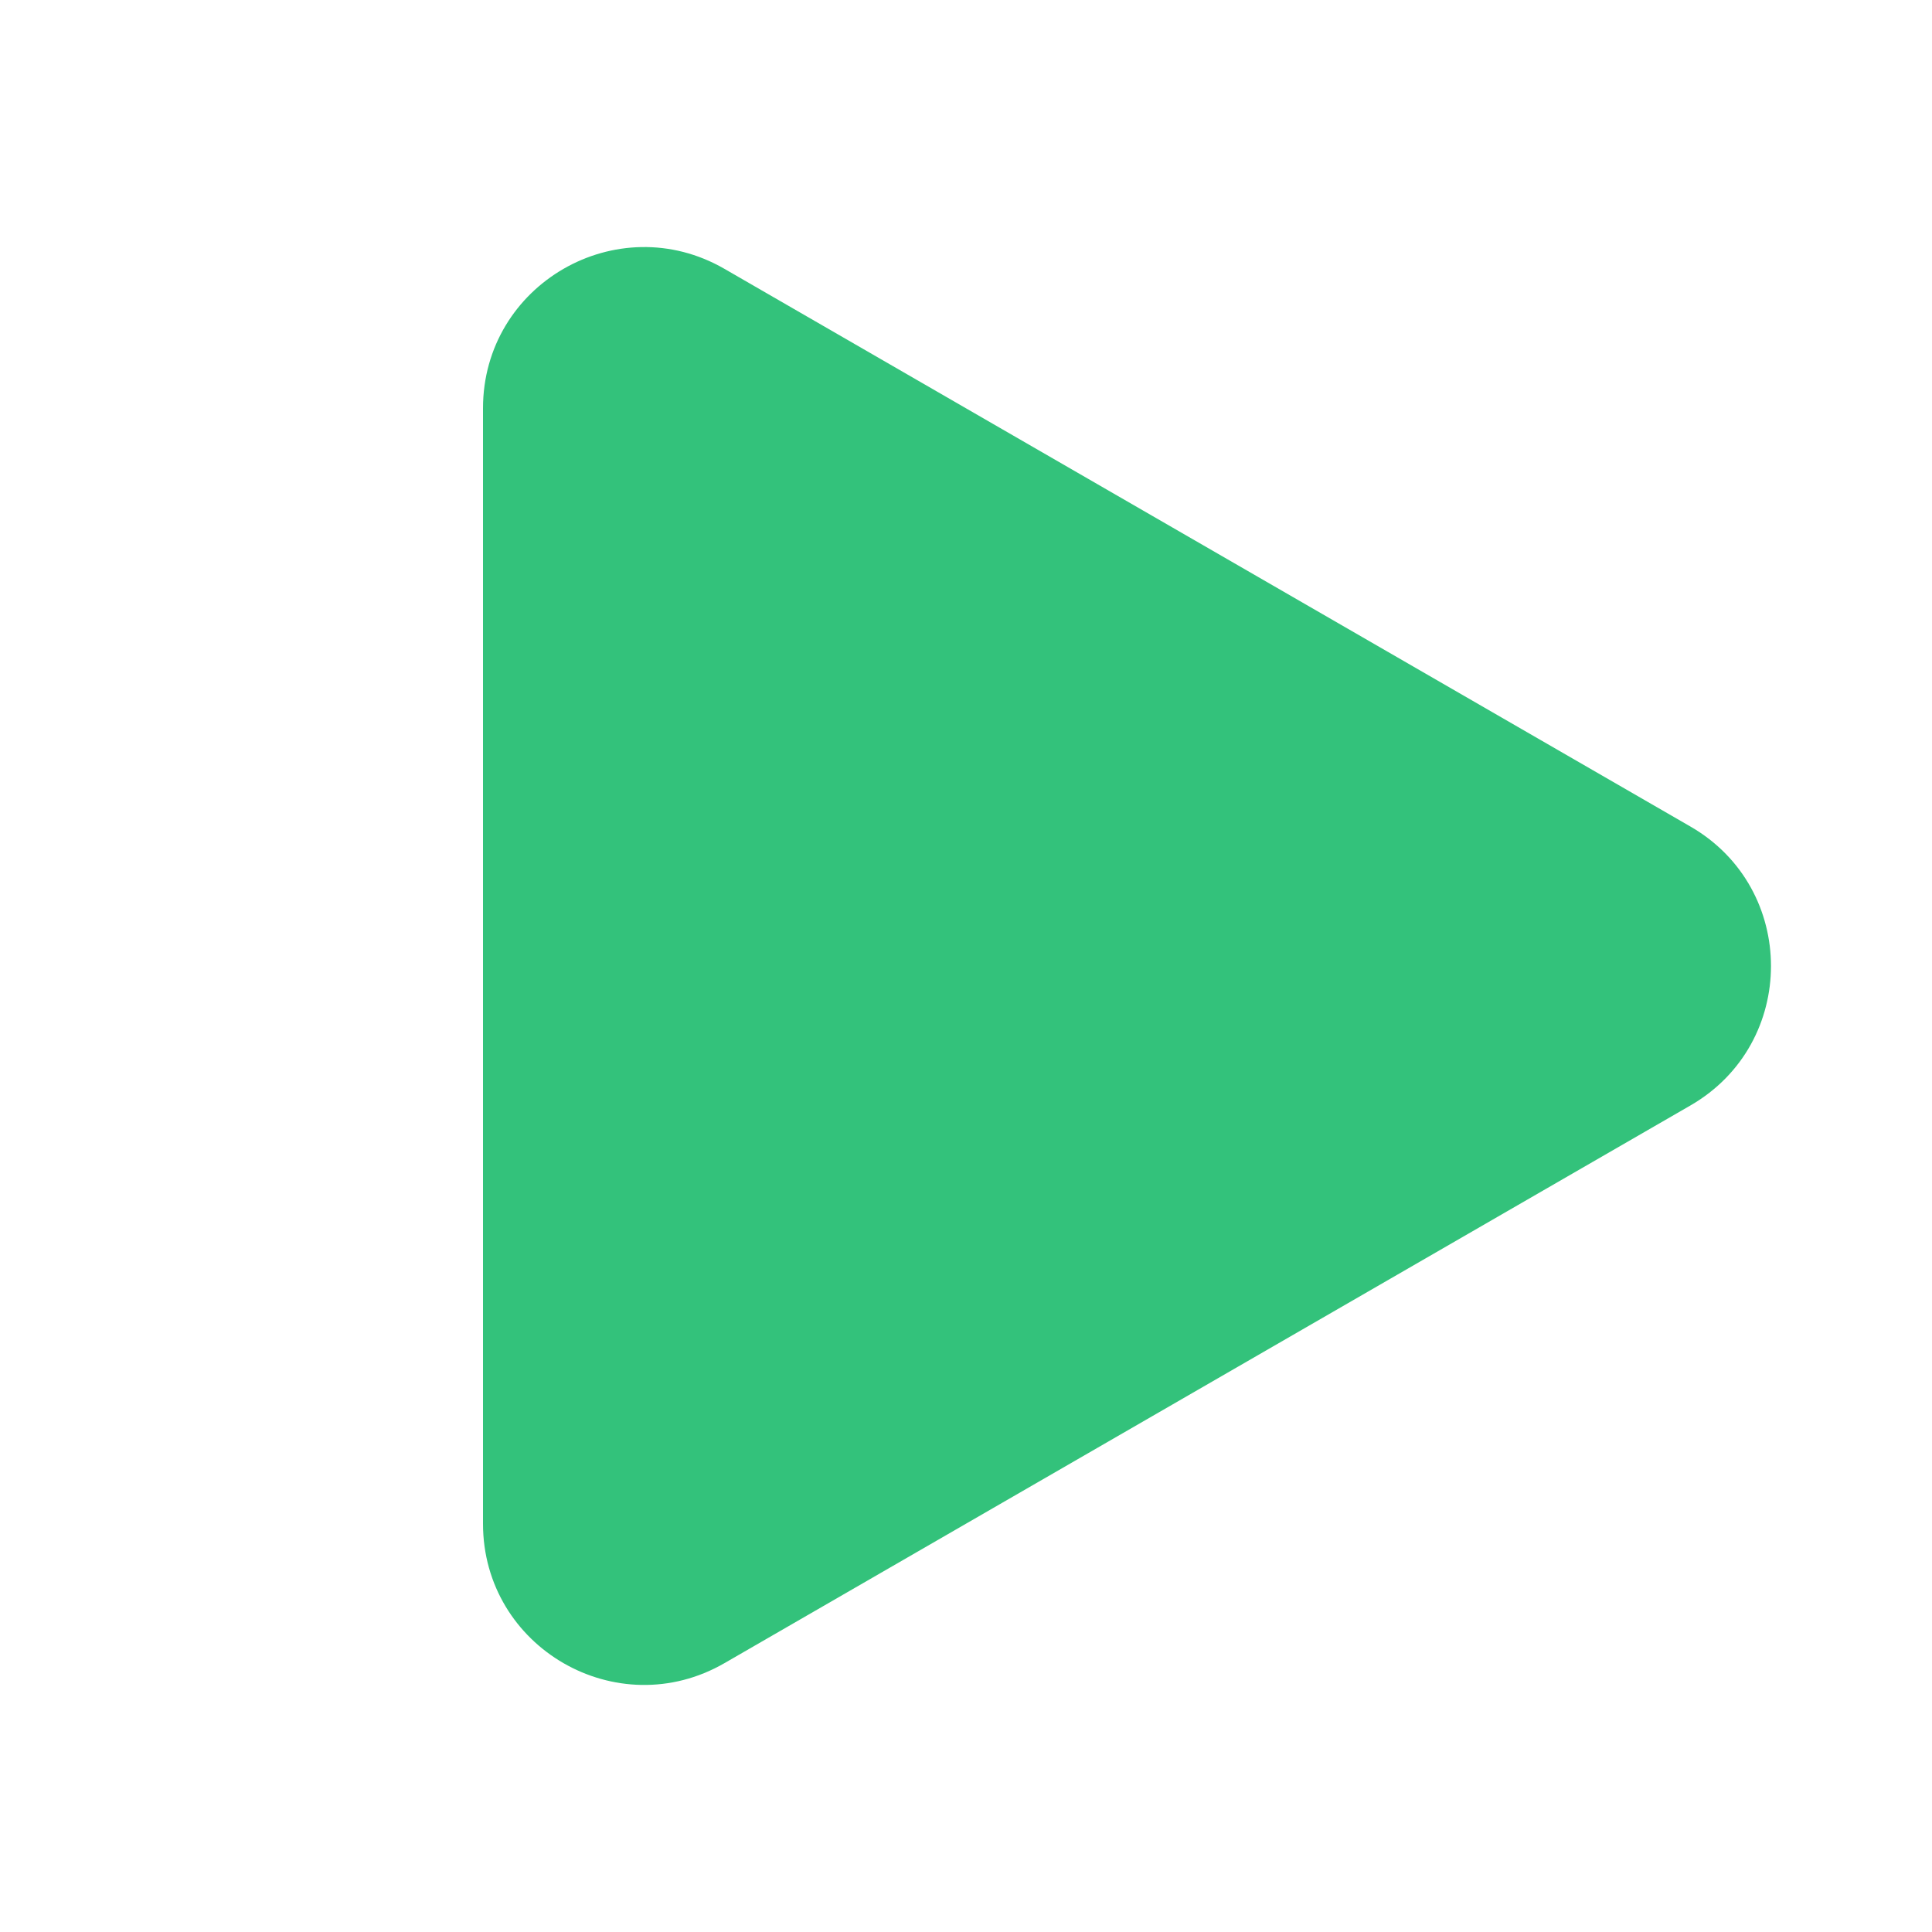 <svg width="24" height="24" viewBox="0 0 24 24" fill="none" xmlns="http://www.w3.org/2000/svg">
<g id="Polygon 1">
<path id="Polygon 1_2" d="M21 10.268C22.333 11.038 22.333 12.962 21 13.732L9 20.66C7.667 21.43 6 20.468 6 18.928L6 5.072C6 3.532 7.667 2.57 9 3.34L21 10.268Z" fill="#33C27B"/>
</g>
</svg>
